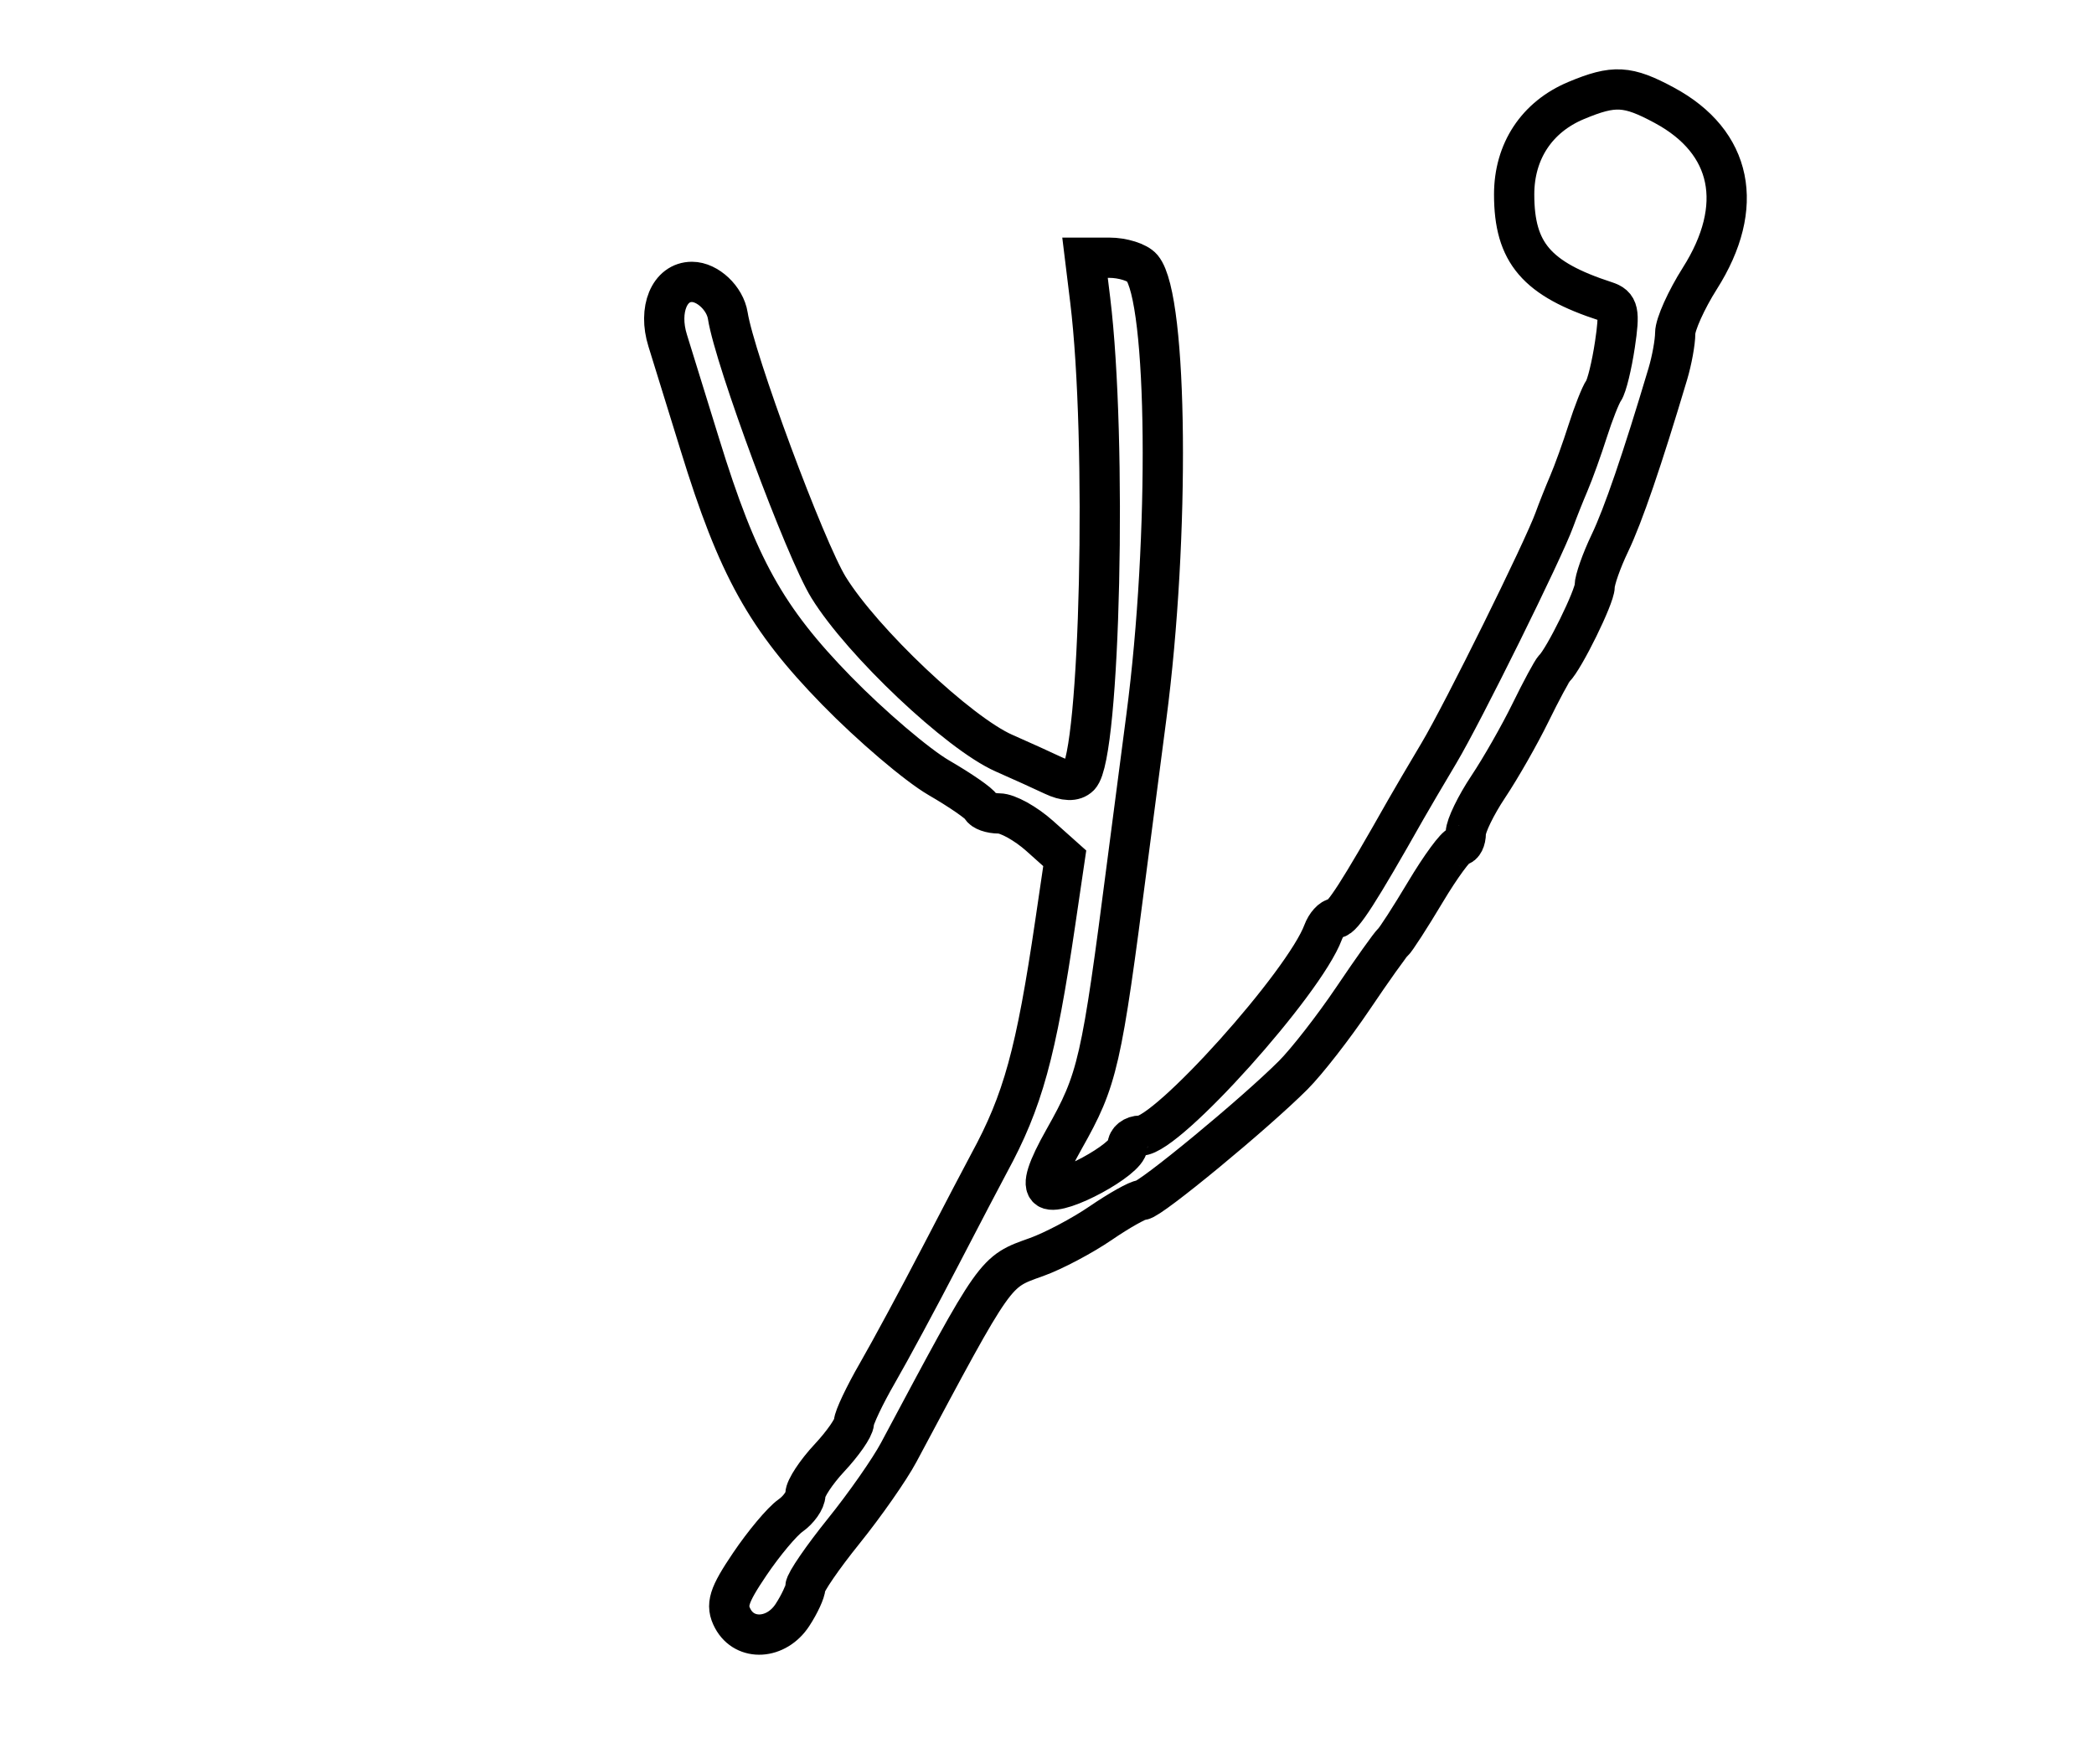 <?xml version="1.0" encoding="utf-8" ?>
<svg xmlns="http://www.w3.org/2000/svg" xmlns:ev="http://www.w3.org/2001/xml-events" xmlns:xlink="http://www.w3.org/1999/xlink" baseProfile="full" height="219" version="1.1" width="260">
  <defs/>
  <path d="M 90.984,200.971 C 90.089,199.297 90.457,198.112 93.084,194.221 C 94.836,191.624 97.109,188.912 98.135,188.193 C 99.161,187.475 100,186.285 100,185.549 C 100,184.813 101.35,182.766 103,181 C 104.65,179.234 106.011,177.274 106.023,176.644 C 106.036,176.015 107.346,173.25 108.933,170.5 C 110.52,167.75 114.052,161.199 116.781,155.942 C 119.511,150.685 122.219,145.51 122.8,144.442 C 127.008,136.708 128.639,130.783 131.03,114.535 L 132.203,106.57 L 129.086,103.785 C 127.371,102.253 125.113,101 124.068,101 C 123.022,101 122.017,100.646 121.833,100.213 C 121.65,99.78 119.282,98.139 116.57,96.566 C 113.859,94.992 108.146,90.125 103.875,85.749 C 95.12,76.78 91.597,70.439 86.9,55.197 C 85.257,49.864 83.458,44.052 82.903,42.283 C 81.699,38.444 83.122,35 85.913,35 C 87.866,35 90.027,37.038 90.367,39.2 C 91.223,44.648 99.959,68.2 102.879,72.933 C 107.064,79.718 119.043,91.037 124.653,93.509 C 126.769,94.441 129.522,95.689 130.77,96.282 C 132.264,96.991 133.378,97.022 134.027,96.373 C 136.602,93.798 137.489,54.593 135.364,37.25 L 134.721,32 L 137.738,32 C 139.398,32 141.234,32.577 141.819,33.282 C 145,37.115 145.275,66.644 142.338,89 C 141.507,95.325 140.45,103.425 139.988,107 C 136.754,132.07 136.309,134.019 132.13,141.423 C 130.02,145.162 129.395,147.126 130.164,147.602 C 131.612,148.496 140,143.95 140,142.271 C 140,141.572 140.728,141 141.617,141 C 144.939,141 161.938,122.065 164.287,115.75 C 164.644,114.787 165.358,114 165.873,114 C 166.674,114 168.728,110.807 174.556,100.5 C 175.179,99.4 177.029,96.25 178.668,93.5 C 181.64,88.515 191.639,68.298 193.01,64.5 C 193.407,63.4 194.213,61.375 194.8,60 C 195.387,58.625 196.441,55.7 197.142,53.5 C 197.844,51.3 198.731,49.05 199.115,48.5 C 199.499,47.95 200.13,45.368 200.518,42.762 C 201.128,38.664 200.972,37.941 199.362,37.418 C 190.787,34.63 188.01,31.387 188.004,24.154 C 187.999,18.793 190.817,14.521 195.705,12.479 C 200.399,10.517 202.086,10.609 206.655,13.073 C 215.099,17.626 216.736,25.616 211.06,34.567 C 209.377,37.221 208,40.284 208,41.375 C 208,42.466 207.588,44.74 207.084,46.429 C 203.91,57.067 201.535,63.999 199.887,67.438 C 198.849,69.604 198,72.017 198,72.802 C 198,74.1 194.211,81.808 192.987,83 C 192.704,83.275 191.372,85.75 190.025,88.5 C 188.679,91.25 186.323,95.381 184.789,97.68 C 183.255,99.979 182,102.567 182,103.43 C 182,104.294 181.645,105 181.211,105 C 180.777,105 178.876,107.588 176.987,110.75 C 175.097,113.912 173.28,116.725 172.95,117 C 172.62,117.275 170.387,120.411 167.988,123.97 C 165.589,127.528 162.248,131.818 160.563,133.503 C 155.775,138.292 142.793,149 141.776,149 C 141.272,149 138.979,150.286 136.68,151.858 C 134.381,153.431 130.795,155.327 128.71,156.074 C 123.446,157.958 123.809,157.444 111.583,180.34 C 110.456,182.452 107.388,186.842 104.767,190.095 C 102.145,193.348 100,196.474 100,197.04 C 100,197.607 99.273,199.18 98.385,200.535 C 96.399,203.566 92.496,203.796 90.984,200.971" fill="none" stroke="black" stroke-width="5"/>
</svg>

